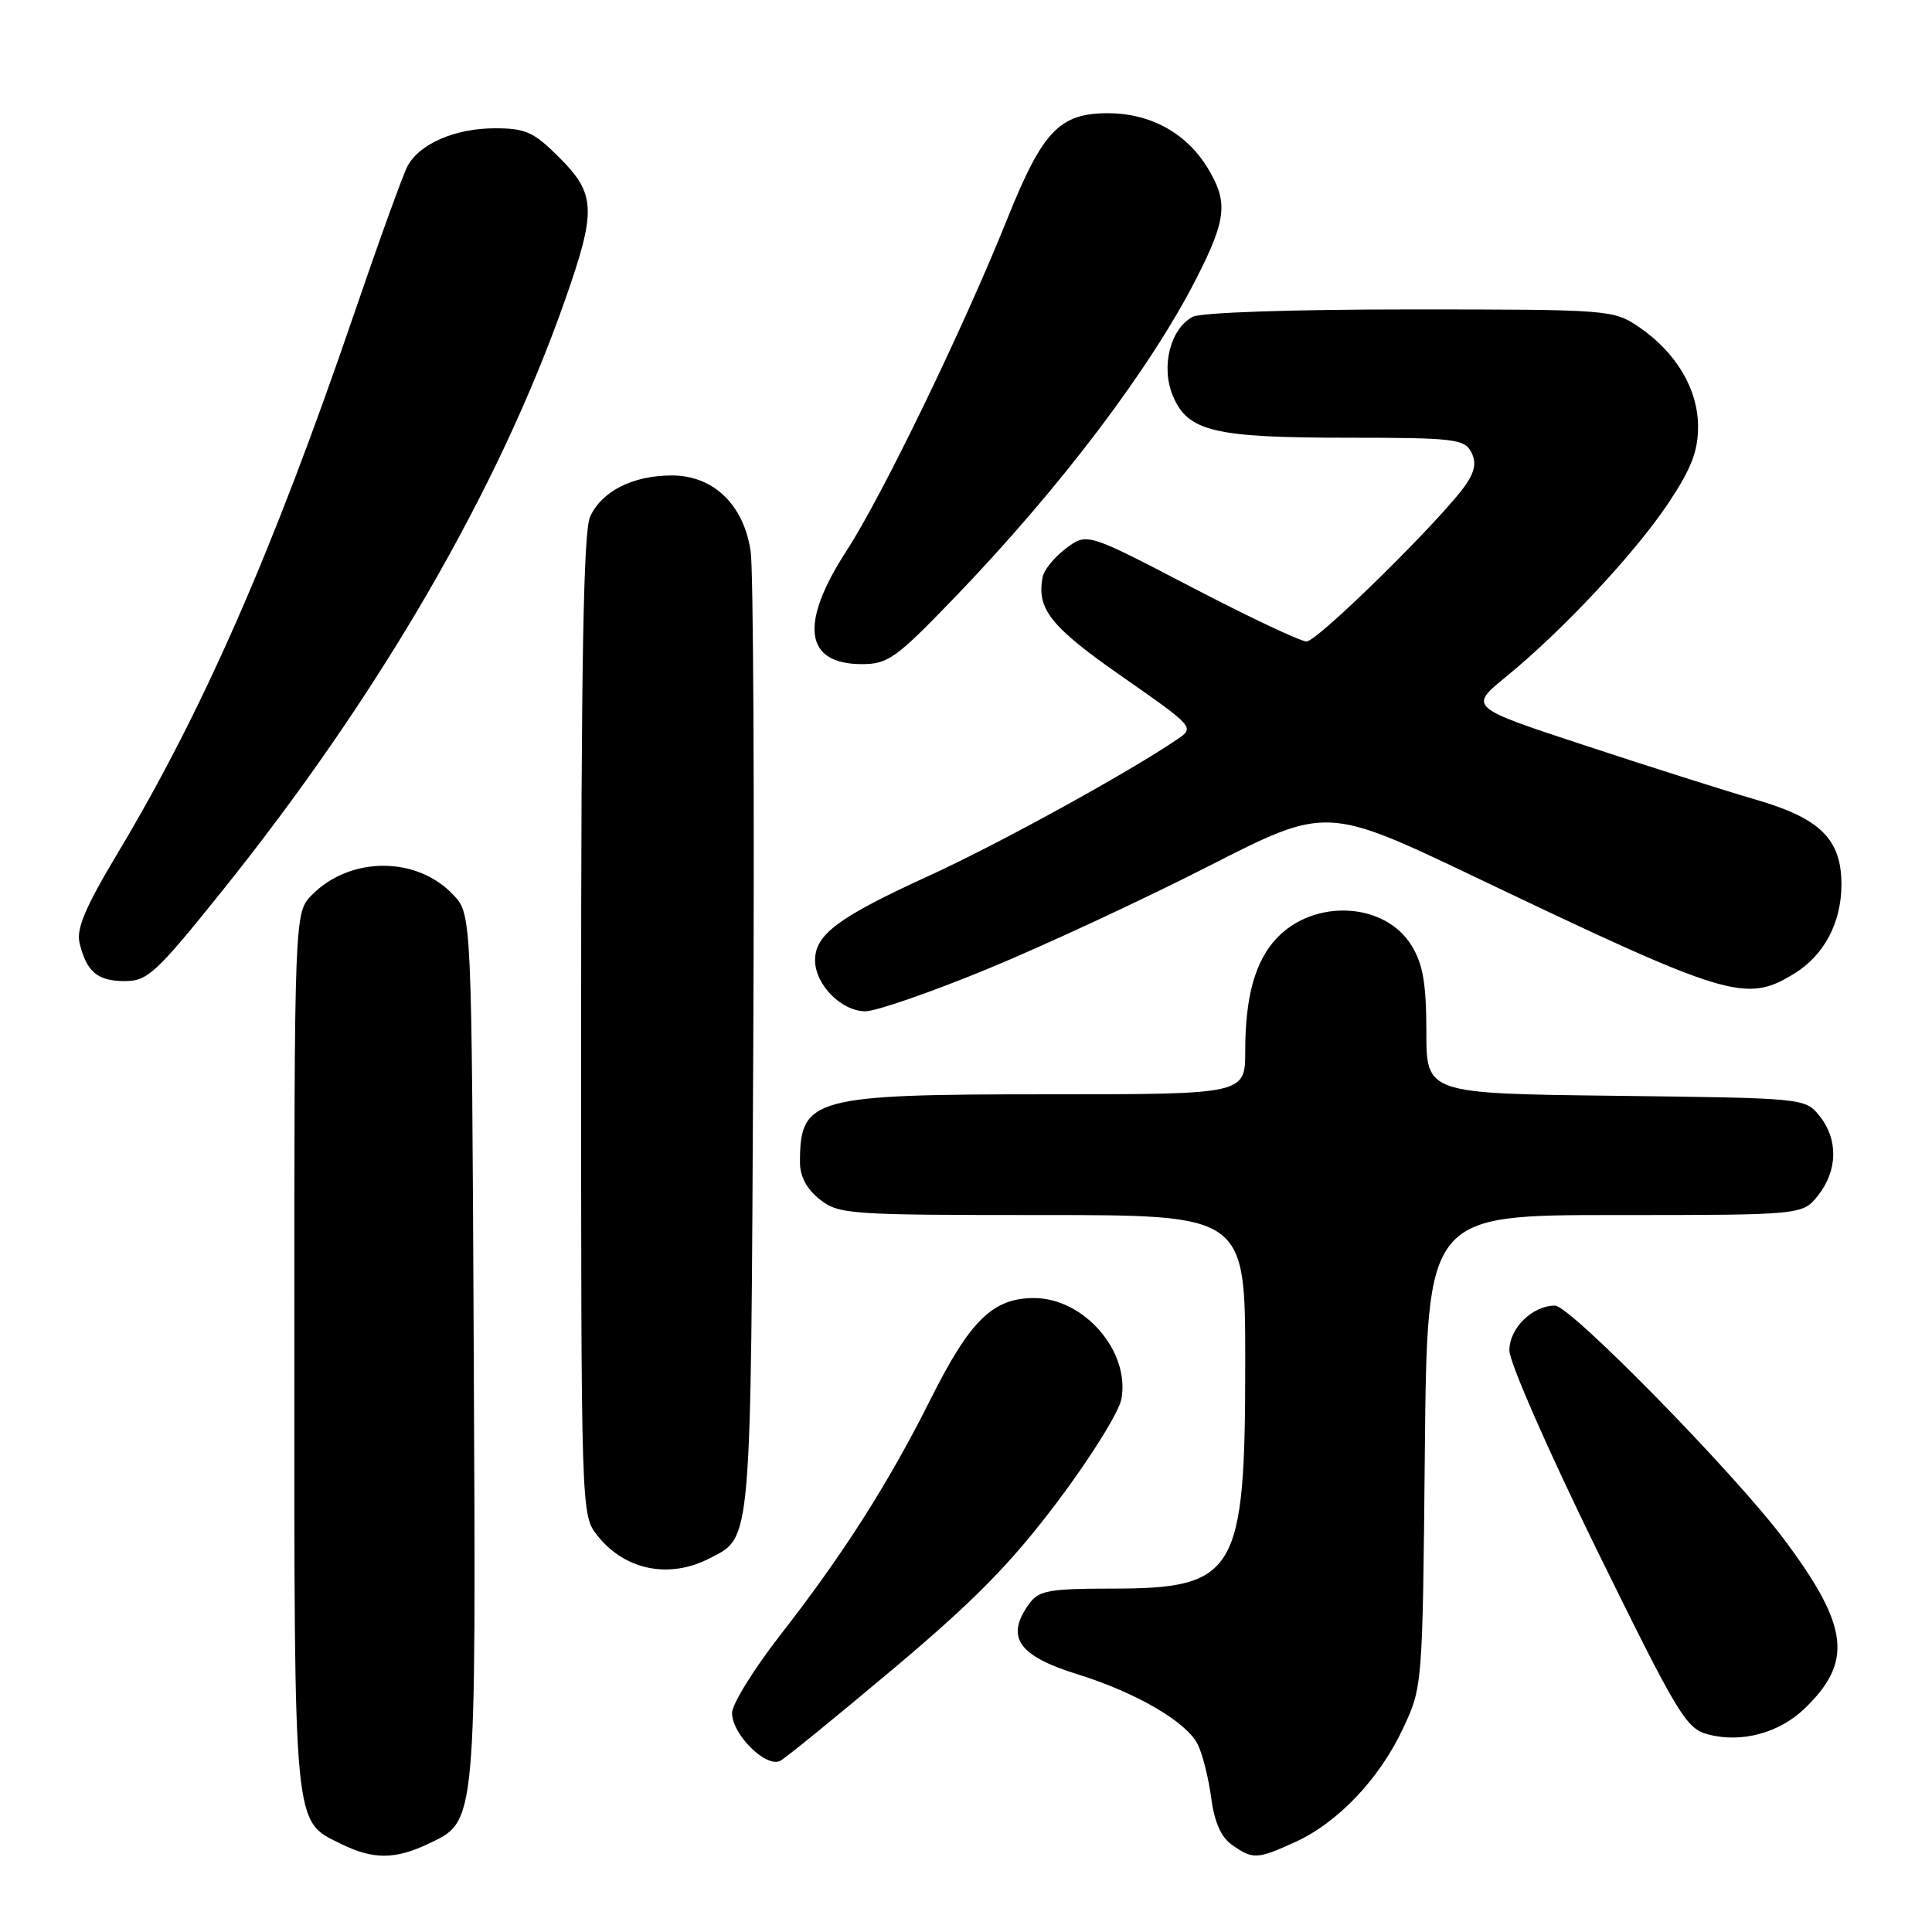 <?xml version="1.0" encoding="UTF-8" standalone="no"?>
<!DOCTYPE svg PUBLIC "-//W3C//DTD SVG 1.1//EN" "http://www.w3.org/Graphics/SVG/1.1/DTD/svg11.dtd" >
<svg xmlns="http://www.w3.org/2000/svg" xmlns:xlink="http://www.w3.org/1999/xlink" version="1.1" viewBox="0 0 256 256">
 <g >
 <path fill="currentColor"
d=" M 56.72 244.33 C 63.18 241.26 63.08 242.36 62.77 178.56 C 62.50 121.16 62.50 121.16 60.07 118.58 C 55.26 113.45 46.48 113.43 41.37 118.54 C 39.00 120.91 39.00 120.91 39.00 179.00 C 39.00 243.01 38.83 241.19 45.20 244.33 C 49.43 246.41 52.33 246.41 56.72 244.33 Z  M 171.60 244.09 C 177.25 241.53 182.76 235.73 185.88 229.09 C 188.50 223.50 188.50 223.50 188.80 192.25 C 189.11 161.00 189.11 161.00 213.98 161.00 C 238.85 161.00 238.85 161.00 240.93 158.37 C 243.52 155.07 243.58 150.94 241.09 147.86 C 239.19 145.51 239.09 145.50 214.09 145.20 C 189.00 144.90 189.00 144.90 189.00 136.70 C 188.99 130.34 188.56 127.78 187.05 125.31 C 183.53 119.54 174.14 119.03 169.15 124.34 C 166.31 127.36 165.00 132.07 165.00 139.24 C 165.00 145.00 165.00 145.00 138.95 145.00 C 107.67 145.00 106.00 145.46 106.00 154.01 C 106.00 155.89 106.89 157.56 108.63 158.93 C 111.15 160.91 112.47 161.00 138.13 161.00 C 165.00 161.00 165.00 161.00 165.00 180.53 C 165.00 208.54 163.84 210.50 147.21 210.50 C 139.09 210.50 137.65 210.76 136.42 212.44 C 133.17 216.89 134.85 219.39 142.75 221.84 C 150.60 224.29 157.25 228.17 158.72 231.17 C 159.35 232.45 160.15 235.63 160.49 238.23 C 160.92 241.48 161.80 243.45 163.28 244.48 C 166.01 246.40 166.59 246.37 171.60 244.09 Z  M 118.52 221.00 C 129.16 212.04 133.94 207.18 140.09 199.02 C 144.44 193.26 148.26 187.13 148.59 185.39 C 149.77 179.08 143.65 172.00 137.00 172.00 C 131.57 172.00 128.54 174.95 123.33 185.36 C 117.72 196.56 111.75 205.93 103.37 216.68 C 99.87 221.18 97.00 225.81 97.00 226.98 C 97.00 229.84 101.57 234.34 103.42 233.30 C 104.21 232.86 111.00 227.32 118.52 221.00 Z  M 239.09 226.42 C 245.57 220.20 245.01 215.50 236.42 204.00 C 229.91 195.29 208.07 173.00 206.05 173.00 C 203.05 173.00 200.00 175.99 200.00 178.93 C 200.00 180.50 205.13 192.20 211.59 205.37 C 222.39 227.35 223.41 229.05 226.34 229.82 C 230.74 230.98 235.71 229.65 239.09 226.42 Z  M 94.02 206.49 C 99.63 203.59 99.48 205.44 99.81 139.00 C 99.97 105.17 99.82 75.51 99.47 73.09 C 98.57 66.89 94.54 63.00 89.03 63.00 C 83.85 63.00 79.74 65.08 78.19 68.47 C 77.31 70.42 77.00 87.79 77.00 135.91 C 77.00 200.61 77.00 200.74 79.14 203.45 C 82.76 208.05 88.66 209.26 94.02 206.49 Z  M 130.88 128.38 C 138.37 125.29 151.53 119.17 160.13 114.78 C 175.76 106.81 175.76 106.81 195.63 116.29 C 229.01 132.23 231.33 132.93 237.70 129.04 C 241.70 126.60 244.00 122.27 244.00 117.18 C 244.00 111.22 241.19 108.43 232.70 105.97 C 228.74 104.82 218.55 101.59 210.06 98.79 C 194.62 93.71 194.62 93.71 199.56 89.67 C 207.05 83.56 216.61 73.33 221.04 66.71 C 224.10 62.12 225.00 59.81 225.00 56.53 C 225.00 51.54 222.07 46.64 217.08 43.27 C 213.78 41.05 213.13 41.00 186.79 41.00 C 171.14 41.00 159.10 41.41 158.04 41.98 C 155.06 43.57 153.80 48.59 155.41 52.45 C 157.39 57.17 160.84 58.00 178.61 58.00 C 192.48 58.00 194.02 58.17 194.92 59.85 C 195.63 61.18 195.47 62.35 194.31 64.10 C 191.53 68.29 174.60 85.00 173.12 85.00 C 172.35 85.00 165.48 81.76 157.87 77.79 C 144.03 70.58 144.03 70.58 141.27 72.65 C 139.75 73.78 138.35 75.49 138.16 76.44 C 137.33 80.69 139.20 83.04 148.67 89.64 C 158.24 96.32 158.30 96.39 156.03 97.94 C 149.50 102.38 132.27 111.86 123.00 116.09 C 111.07 121.55 108.00 123.83 108.00 127.24 C 108.00 130.46 111.49 134.00 114.67 134.00 C 116.09 134.00 123.38 131.47 130.88 128.38 Z  M 29.28 118.25 C 50.20 92.22 66.07 64.88 74.90 39.67 C 79.04 27.88 78.95 25.71 74.12 20.88 C 70.72 17.48 69.66 17.00 65.57 17.00 C 60.31 17.00 55.58 19.05 54.00 22.01 C 53.41 23.10 50.20 31.98 46.87 41.73 C 36.16 73.04 26.87 94.23 15.62 113.00 C 11.27 120.27 10.08 123.09 10.55 124.99 C 11.48 128.79 12.93 130.00 16.54 130.00 C 19.54 130.00 20.67 128.96 29.28 118.25 Z  M 126.45 79.22 C 140.47 64.67 152.51 48.76 158.59 36.77 C 162.53 29.01 162.75 26.74 160.01 22.24 C 157.19 17.62 152.43 15.01 146.81 15.00 C 140.39 15.00 138.14 17.36 133.47 29.00 C 127.70 43.40 116.89 65.72 112.19 72.95 C 105.88 82.67 106.59 88.00 114.20 88.00 C 117.66 88.00 118.73 87.23 126.45 79.22 Z "/>
</g>
</svg>